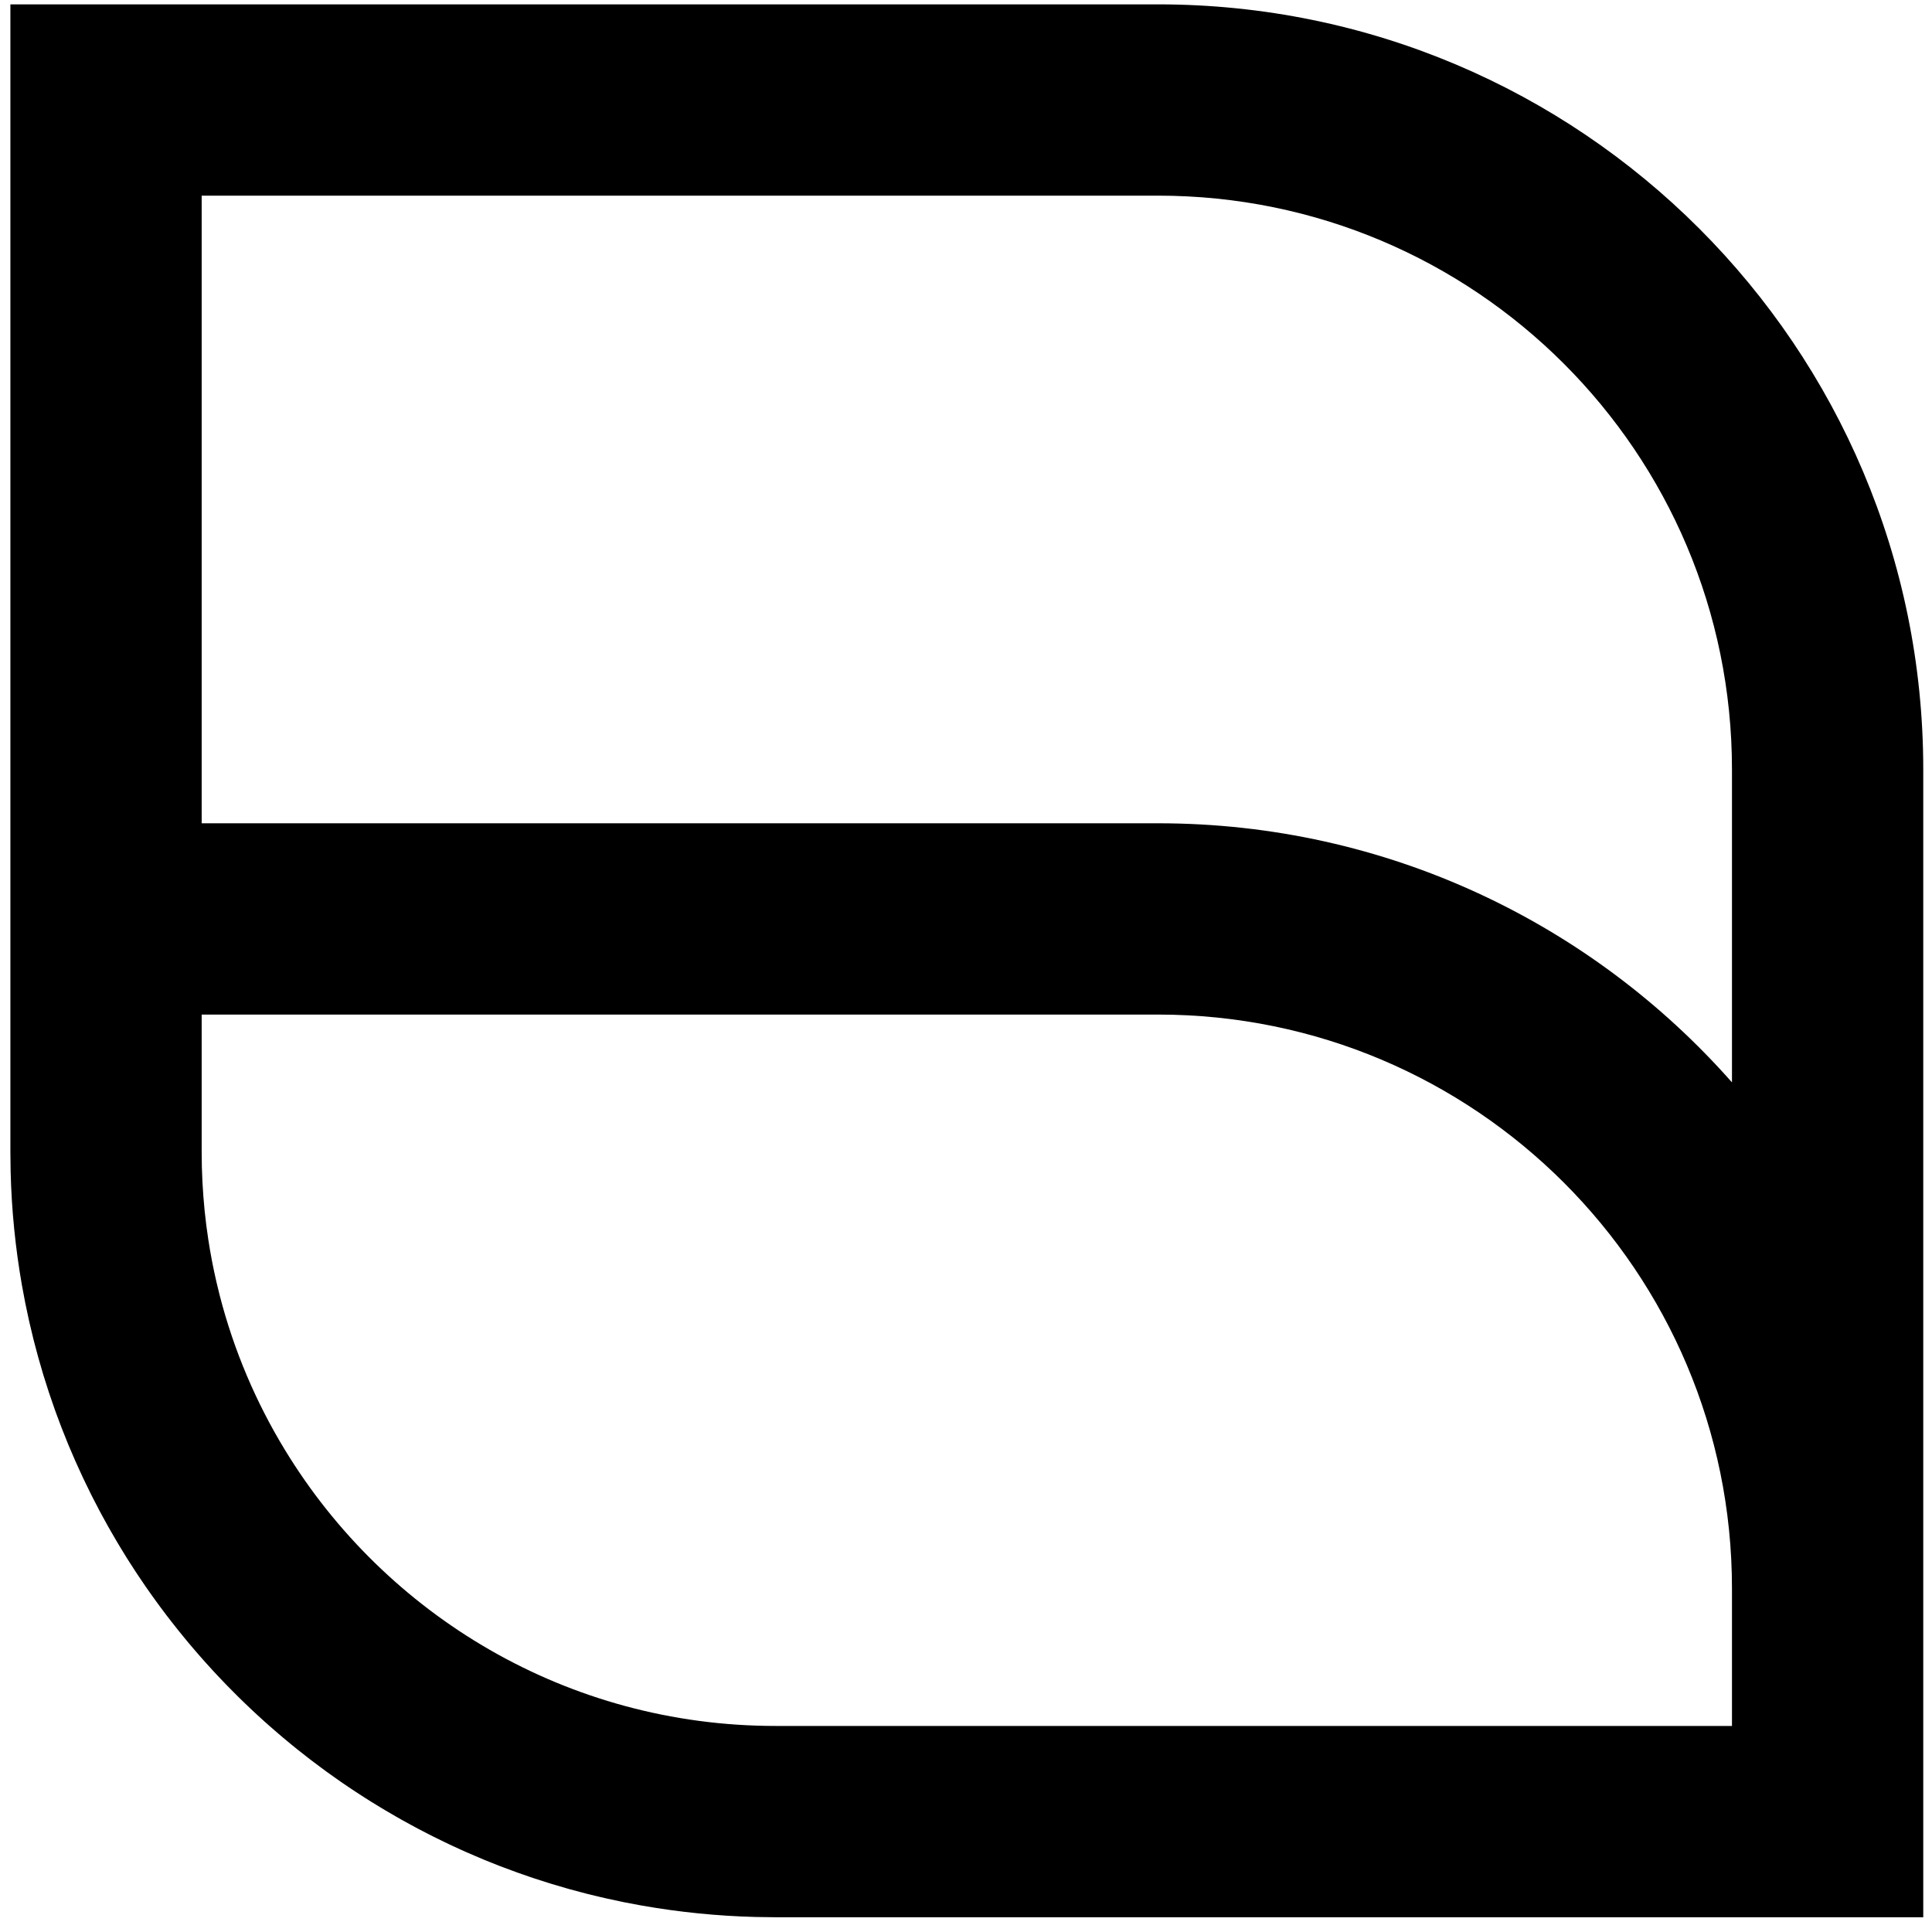 <svg width="101" height="101" viewBox="0 0 101 101" fill="none" xmlns="http://www.w3.org/2000/svg">
<path d="M60.543 0.228C82.634 0.228 100.543 18.136 100.543 40.228V100.229H40.543L39.511 100.215C37.494 100.164 35.514 99.962 33.582 99.623C33.513 99.611 33.443 99.598 33.374 99.585C33.113 99.538 32.853 99.49 32.594 99.438C32.569 99.433 32.544 99.426 32.519 99.421C32.242 99.365 31.965 99.306 31.689 99.243C31.551 99.212 31.413 99.178 31.274 99.146C31.094 99.103 30.914 99.061 30.735 99.016C30.629 98.989 30.524 98.96 30.418 98.933C30.204 98.877 29.991 98.821 29.778 98.762C29.705 98.742 29.633 98.72 29.56 98.699C29.324 98.632 29.088 98.563 28.853 98.491C28.773 98.467 28.693 98.441 28.612 98.416C28.388 98.346 28.165 98.275 27.942 98.201C27.842 98.168 27.743 98.134 27.643 98.1C27.445 98.032 27.247 97.964 27.051 97.894C26.939 97.854 26.829 97.811 26.718 97.771C26.53 97.701 26.342 97.633 26.156 97.562C26.011 97.505 25.866 97.447 25.722 97.389C25.584 97.334 25.447 97.28 25.31 97.224C25.161 97.162 25.012 97.098 24.863 97.034C24.707 96.968 24.551 96.902 24.395 96.833C24.283 96.783 24.171 96.733 24.058 96.682C23.878 96.6 23.698 96.518 23.519 96.434C23.423 96.388 23.327 96.341 23.231 96.295C23.035 96.201 22.84 96.105 22.645 96.008C22.561 95.966 22.478 95.923 22.394 95.88C22.208 95.785 22.022 95.69 21.837 95.592C21.72 95.53 21.605 95.466 21.489 95.403C21.323 95.313 21.156 95.223 20.991 95.13C20.898 95.078 20.805 95.024 20.713 94.971C20.53 94.866 20.347 94.761 20.166 94.653C20.069 94.596 19.972 94.537 19.876 94.479C19.71 94.378 19.544 94.278 19.38 94.175C19.273 94.109 19.168 94.041 19.062 93.974C18.903 93.872 18.744 93.77 18.586 93.666C18.472 93.591 18.36 93.515 18.247 93.44C18.105 93.344 17.964 93.249 17.824 93.153C17.706 93.071 17.589 92.987 17.472 92.904C17.331 92.805 17.191 92.706 17.053 92.606C16.941 92.524 16.83 92.442 16.72 92.359C16.565 92.245 16.411 92.13 16.259 92.013C16.179 91.952 16.1 91.89 16.02 91.828C15.856 91.701 15.692 91.573 15.53 91.442C15.44 91.37 15.35 91.297 15.261 91.224C15.107 91.098 14.954 90.972 14.803 90.844C14.718 90.773 14.634 90.701 14.55 90.629C14.395 90.496 14.241 90.363 14.088 90.228C13.996 90.147 13.904 90.065 13.813 89.984C13.69 89.872 13.567 89.76 13.444 89.648C13.328 89.541 13.213 89.433 13.098 89.325C12.979 89.212 12.86 89.098 12.741 88.984C12.642 88.888 12.543 88.791 12.445 88.695C12.312 88.563 12.181 88.431 12.05 88.298C11.971 88.218 11.892 88.138 11.814 88.058C11.673 87.912 11.533 87.764 11.393 87.616C11.312 87.53 11.232 87.444 11.151 87.357C11.03 87.225 10.909 87.093 10.79 86.96C10.684 86.843 10.579 86.725 10.476 86.607C10.385 86.503 10.295 86.399 10.205 86.295C10.09 86.161 9.975 86.027 9.862 85.892C9.772 85.784 9.683 85.676 9.595 85.567C9.496 85.447 9.398 85.327 9.301 85.205C9.189 85.065 9.078 84.925 8.968 84.783C8.889 84.682 8.809 84.58 8.731 84.478C8.618 84.329 8.505 84.179 8.393 84.028C8.32 83.929 8.246 83.83 8.174 83.73C8.065 83.58 7.957 83.429 7.85 83.278C7.771 83.165 7.692 83.053 7.614 82.941C7.517 82.8 7.422 82.659 7.327 82.518C7.251 82.404 7.175 82.291 7.099 82.177C6.987 82.007 6.877 81.835 6.767 81.663C6.714 81.579 6.66 81.496 6.607 81.411C6.494 81.231 6.384 81.048 6.273 80.865C6.218 80.773 6.162 80.681 6.107 80.588C6.007 80.418 5.908 80.247 5.809 80.075C5.751 79.973 5.691 79.871 5.634 79.768C5.531 79.585 5.431 79.402 5.332 79.218C5.283 79.128 5.234 79.039 5.186 78.948C5.085 78.758 4.987 78.566 4.889 78.374C4.842 78.284 4.796 78.193 4.751 78.103C4.656 77.912 4.563 77.721 4.471 77.528C4.425 77.434 4.379 77.341 4.335 77.246C4.253 77.073 4.175 76.899 4.096 76.725C4.04 76.602 3.984 76.481 3.93 76.358C3.845 76.165 3.762 75.971 3.68 75.776C3.644 75.691 3.607 75.606 3.571 75.521C3.489 75.321 3.409 75.12 3.33 74.919C3.288 74.814 3.246 74.709 3.205 74.604C3.128 74.405 3.055 74.205 2.981 74.005C2.947 73.911 2.911 73.817 2.877 73.722C2.809 73.533 2.744 73.343 2.68 73.153C2.639 73.034 2.597 72.915 2.558 72.796C2.48 72.561 2.406 72.325 2.333 72.088C2.313 72.022 2.29 71.957 2.27 71.892C2.195 71.644 2.123 71.394 2.053 71.144C2.038 71.091 2.021 71.039 2.007 70.987C1.948 70.775 1.892 70.563 1.837 70.351C1.808 70.24 1.778 70.13 1.75 70.019C1.697 69.807 1.647 69.594 1.598 69.381C1.575 69.284 1.55 69.187 1.528 69.09C1.474 68.852 1.425 68.612 1.375 68.372C1.357 68.284 1.337 68.195 1.319 68.107C1.277 67.895 1.238 67.682 1.199 67.469C1.181 67.369 1.161 67.27 1.143 67.17C0.806 65.244 0.606 63.27 0.556 61.26L0.543 60.228V0.228H60.543ZM10.543 60.228C10.543 60.745 10.556 61.26 10.582 61.771C10.595 62.026 10.611 62.281 10.631 62.535C10.669 63.043 10.72 63.547 10.784 64.048C10.816 64.298 10.851 64.548 10.889 64.796C11.002 65.541 11.144 66.276 11.311 67.002C11.367 67.244 11.425 67.485 11.487 67.725C11.672 68.444 11.883 69.153 12.119 69.85C12.591 71.244 13.162 72.591 13.825 73.885C14.156 74.532 14.511 75.165 14.887 75.783C20.148 84.443 29.67 90.228 40.543 90.228H90.543V83.039C90.543 66.471 77.111 53.039 60.543 53.039H10.543V60.228ZM10.543 43.039H60.543C72.491 43.039 83.213 48.279 90.543 56.584V40.228C90.543 23.659 77.111 10.228 60.543 10.228H10.543V43.039Z" fill="black"/>
</svg>
